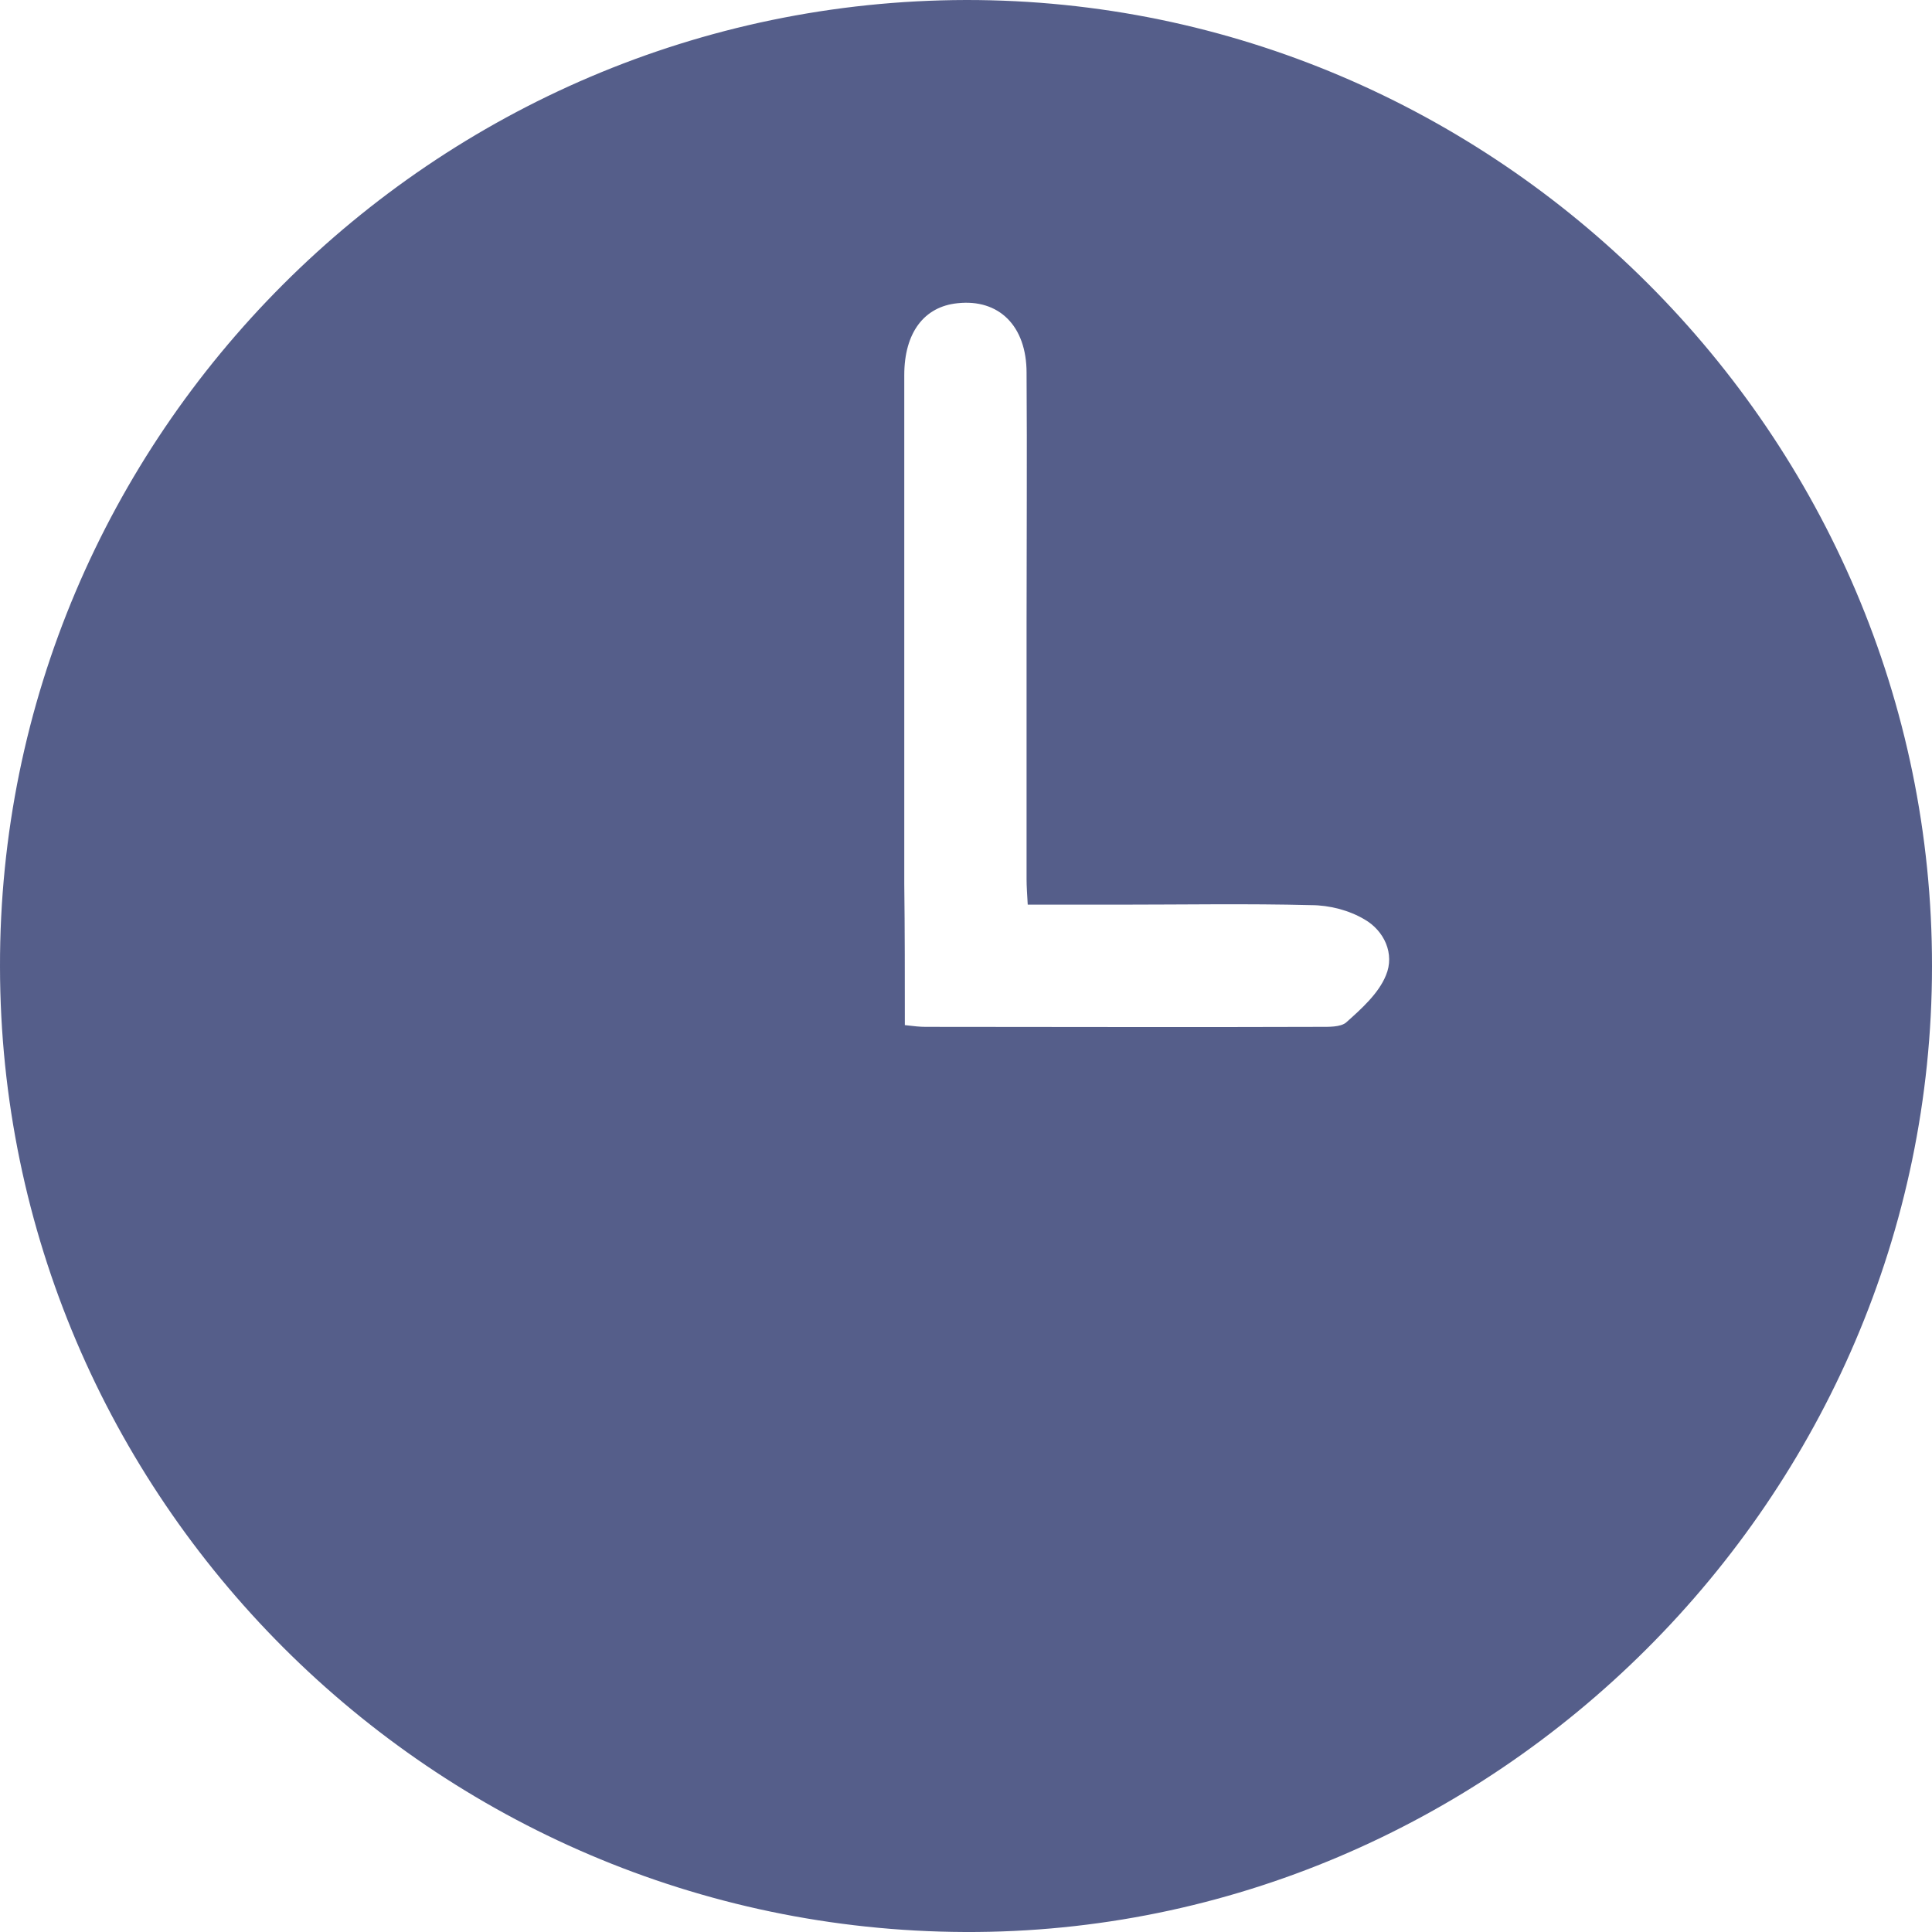 <svg width="20" height="20" viewBox="0 0 20 20" fill="none" xmlns="http://www.w3.org/2000/svg">
<path d="M20 10.003C20 15.496 15.46 20.023 9.988 20C4.482 19.977 0.006 15.496 2.28319e-05 10.009C-0.012 4.51 4.487 0.012 10 5.69793e-06C15.489 -0.006 20.006 4.504 20 10.003ZM9.367 10.612C9.467 10.624 9.525 10.63 9.584 10.63C10.943 10.63 12.296 10.635 13.655 10.63C13.749 10.63 13.878 10.635 13.937 10.583C14.095 10.442 14.271 10.284 14.347 10.097C14.441 9.874 14.329 9.634 14.124 9.517C13.966 9.423 13.761 9.37 13.573 9.37C12.912 9.353 12.244 9.365 11.582 9.365C11.271 9.365 10.961 9.365 10.639 9.365C10.633 9.253 10.627 9.177 10.627 9.101C10.627 8.223 10.627 7.344 10.627 6.466C10.627 5.599 10.633 4.726 10.627 3.859C10.627 3.373 10.34 3.092 9.912 3.139C9.566 3.174 9.361 3.444 9.361 3.883C9.361 5.64 9.361 7.397 9.361 9.154C9.367 9.628 9.367 10.108 9.367 10.612Z" fill="#0E1B59" fill-opacity="0.7"/>
</svg>
